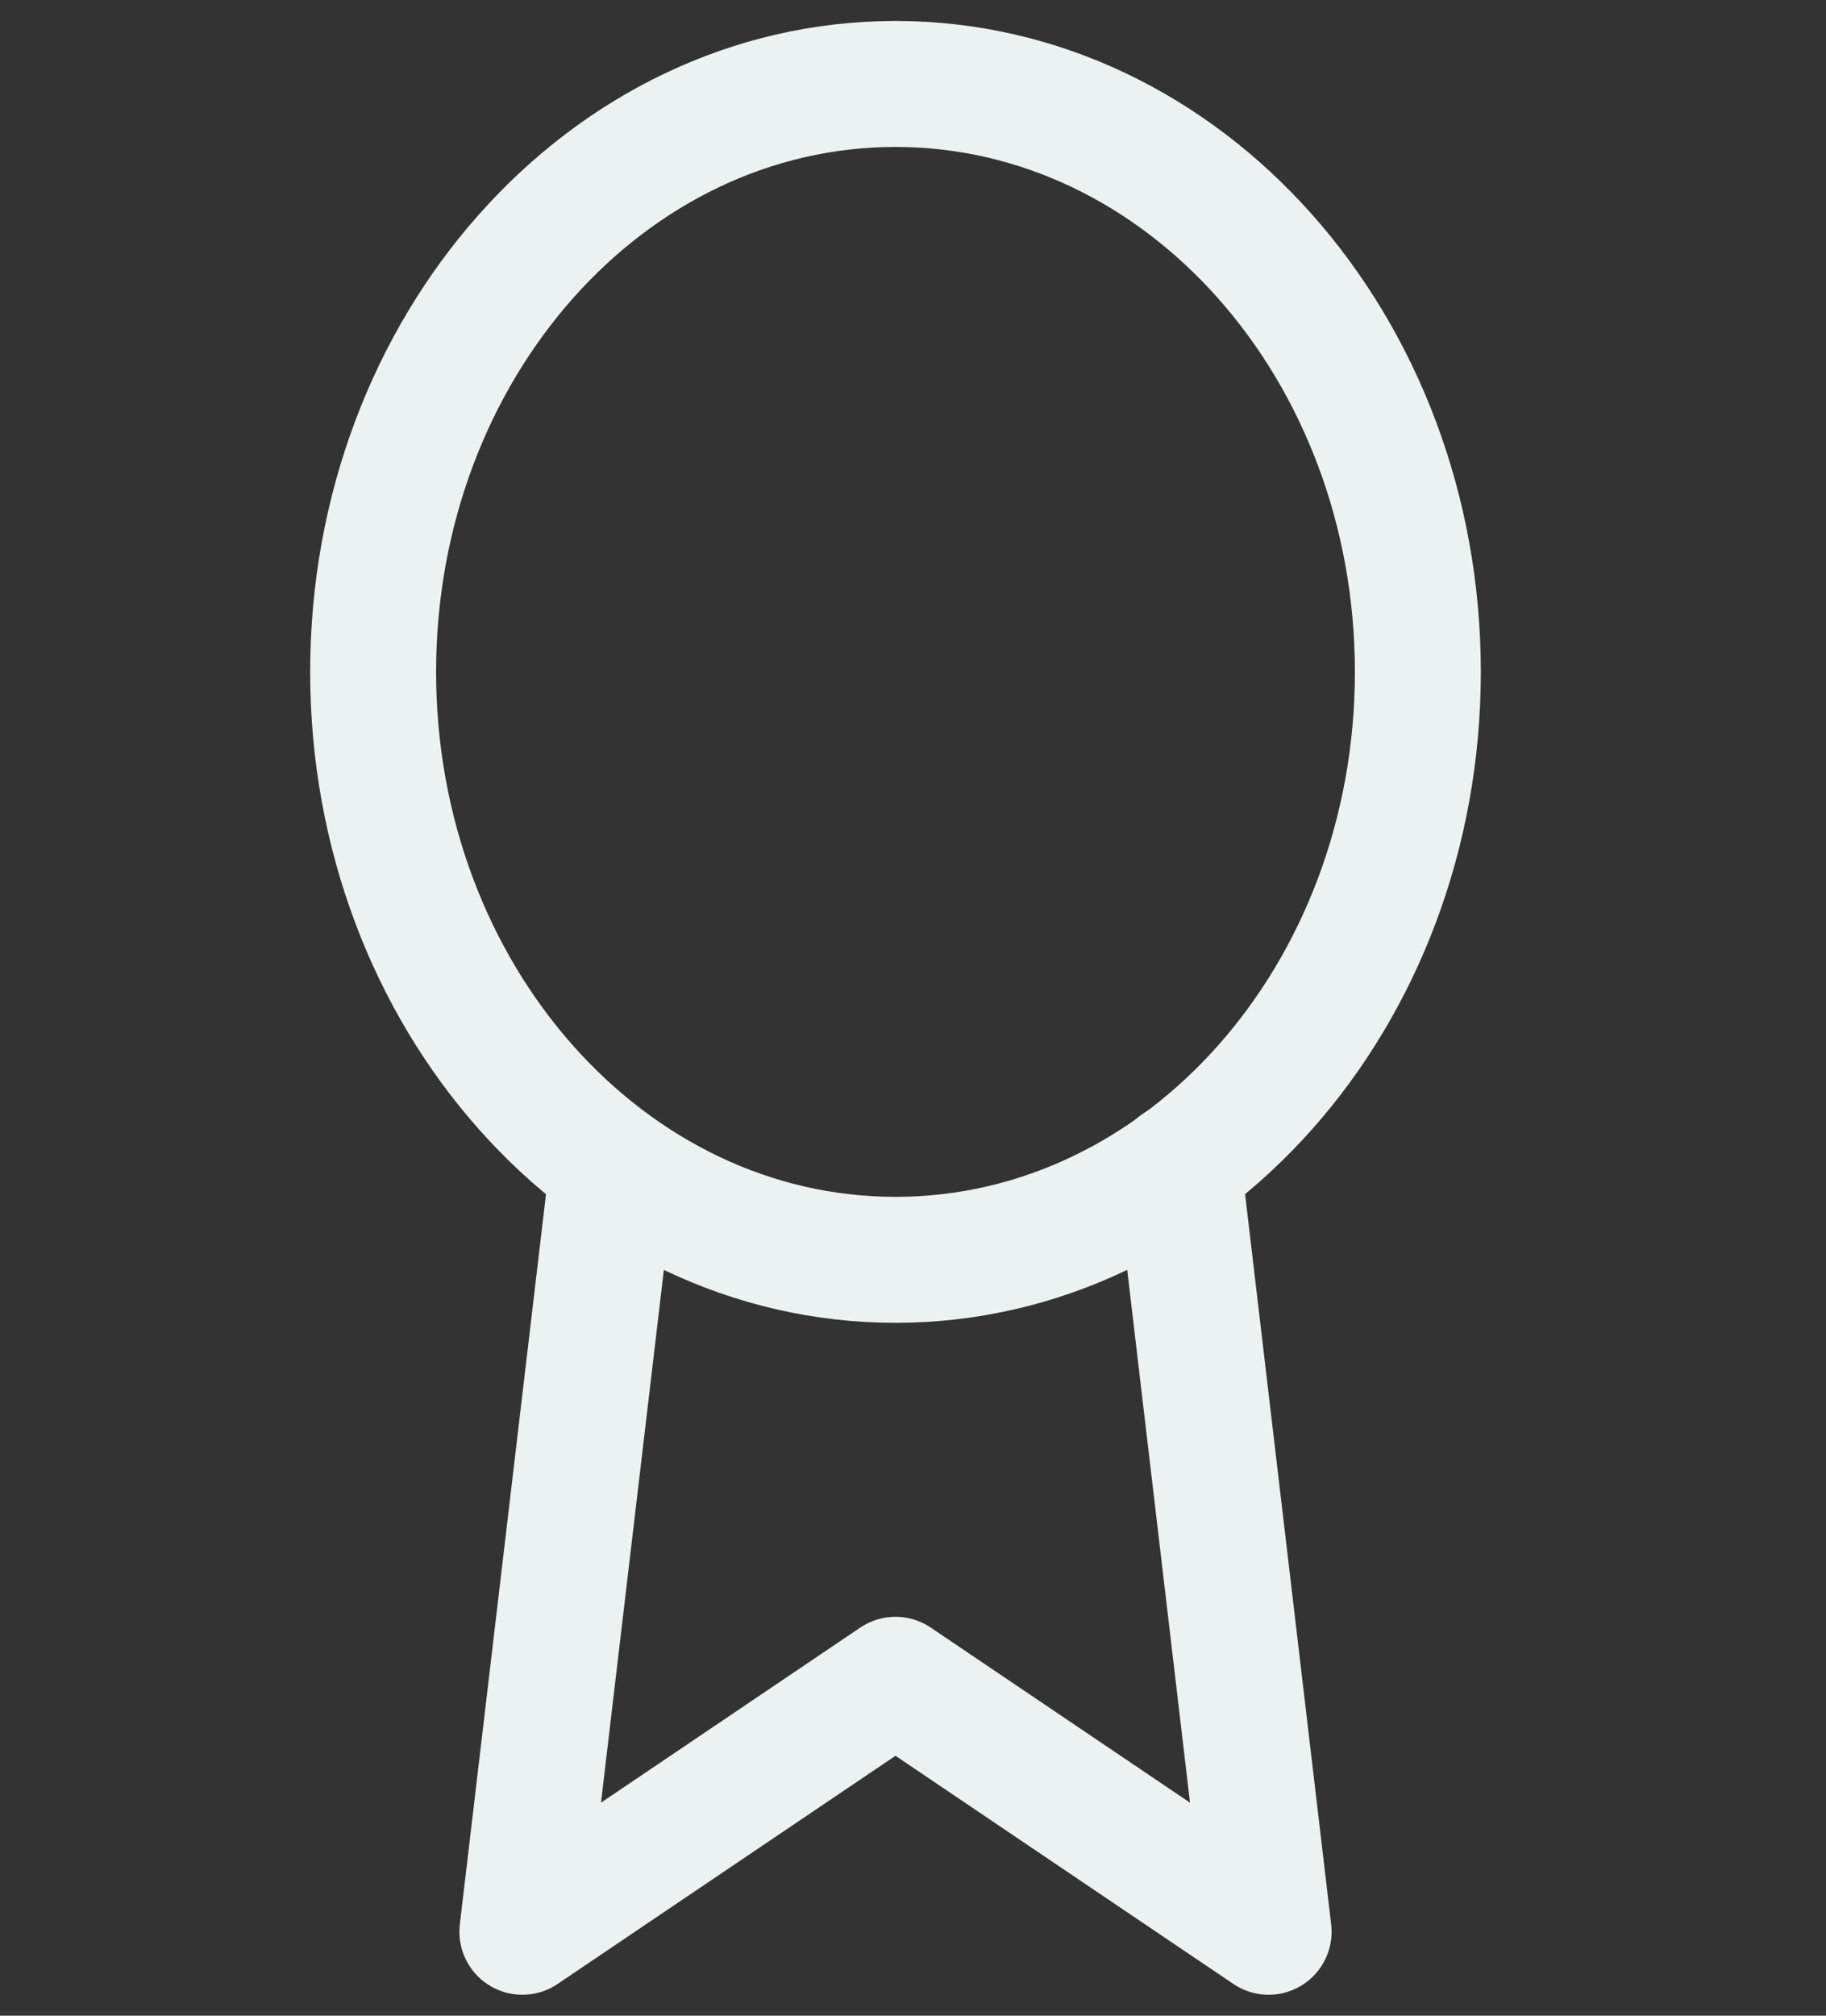 <svg width="29" height="32" viewBox="0 0 29 32" fill="none" xmlns="http://www.w3.org/2000/svg">
<rect x="0" y="0" width="29" height="32" fill="#333333" stroke="none"/>
<path d="M14.222 20C18.804 20 22.518 15.821 22.518 10.667C22.518 5.512 18.804 1.333 14.222 1.333C9.64 1.333 5.926 5.512 5.926 10.667C5.926 15.821 9.64 20 14.222 20Z" stroke="#ECF2F1" stroke-width="2" stroke-linecap="round" stroke-linejoin="round"/>
<path d="M9.73 18.52L8.296 30.667L14.222 26.667L20.148 30.667L18.714 18.507" stroke="#ECF2F1" stroke-width="2" stroke-linecap="round" stroke-linejoin="round"/>
</svg>
